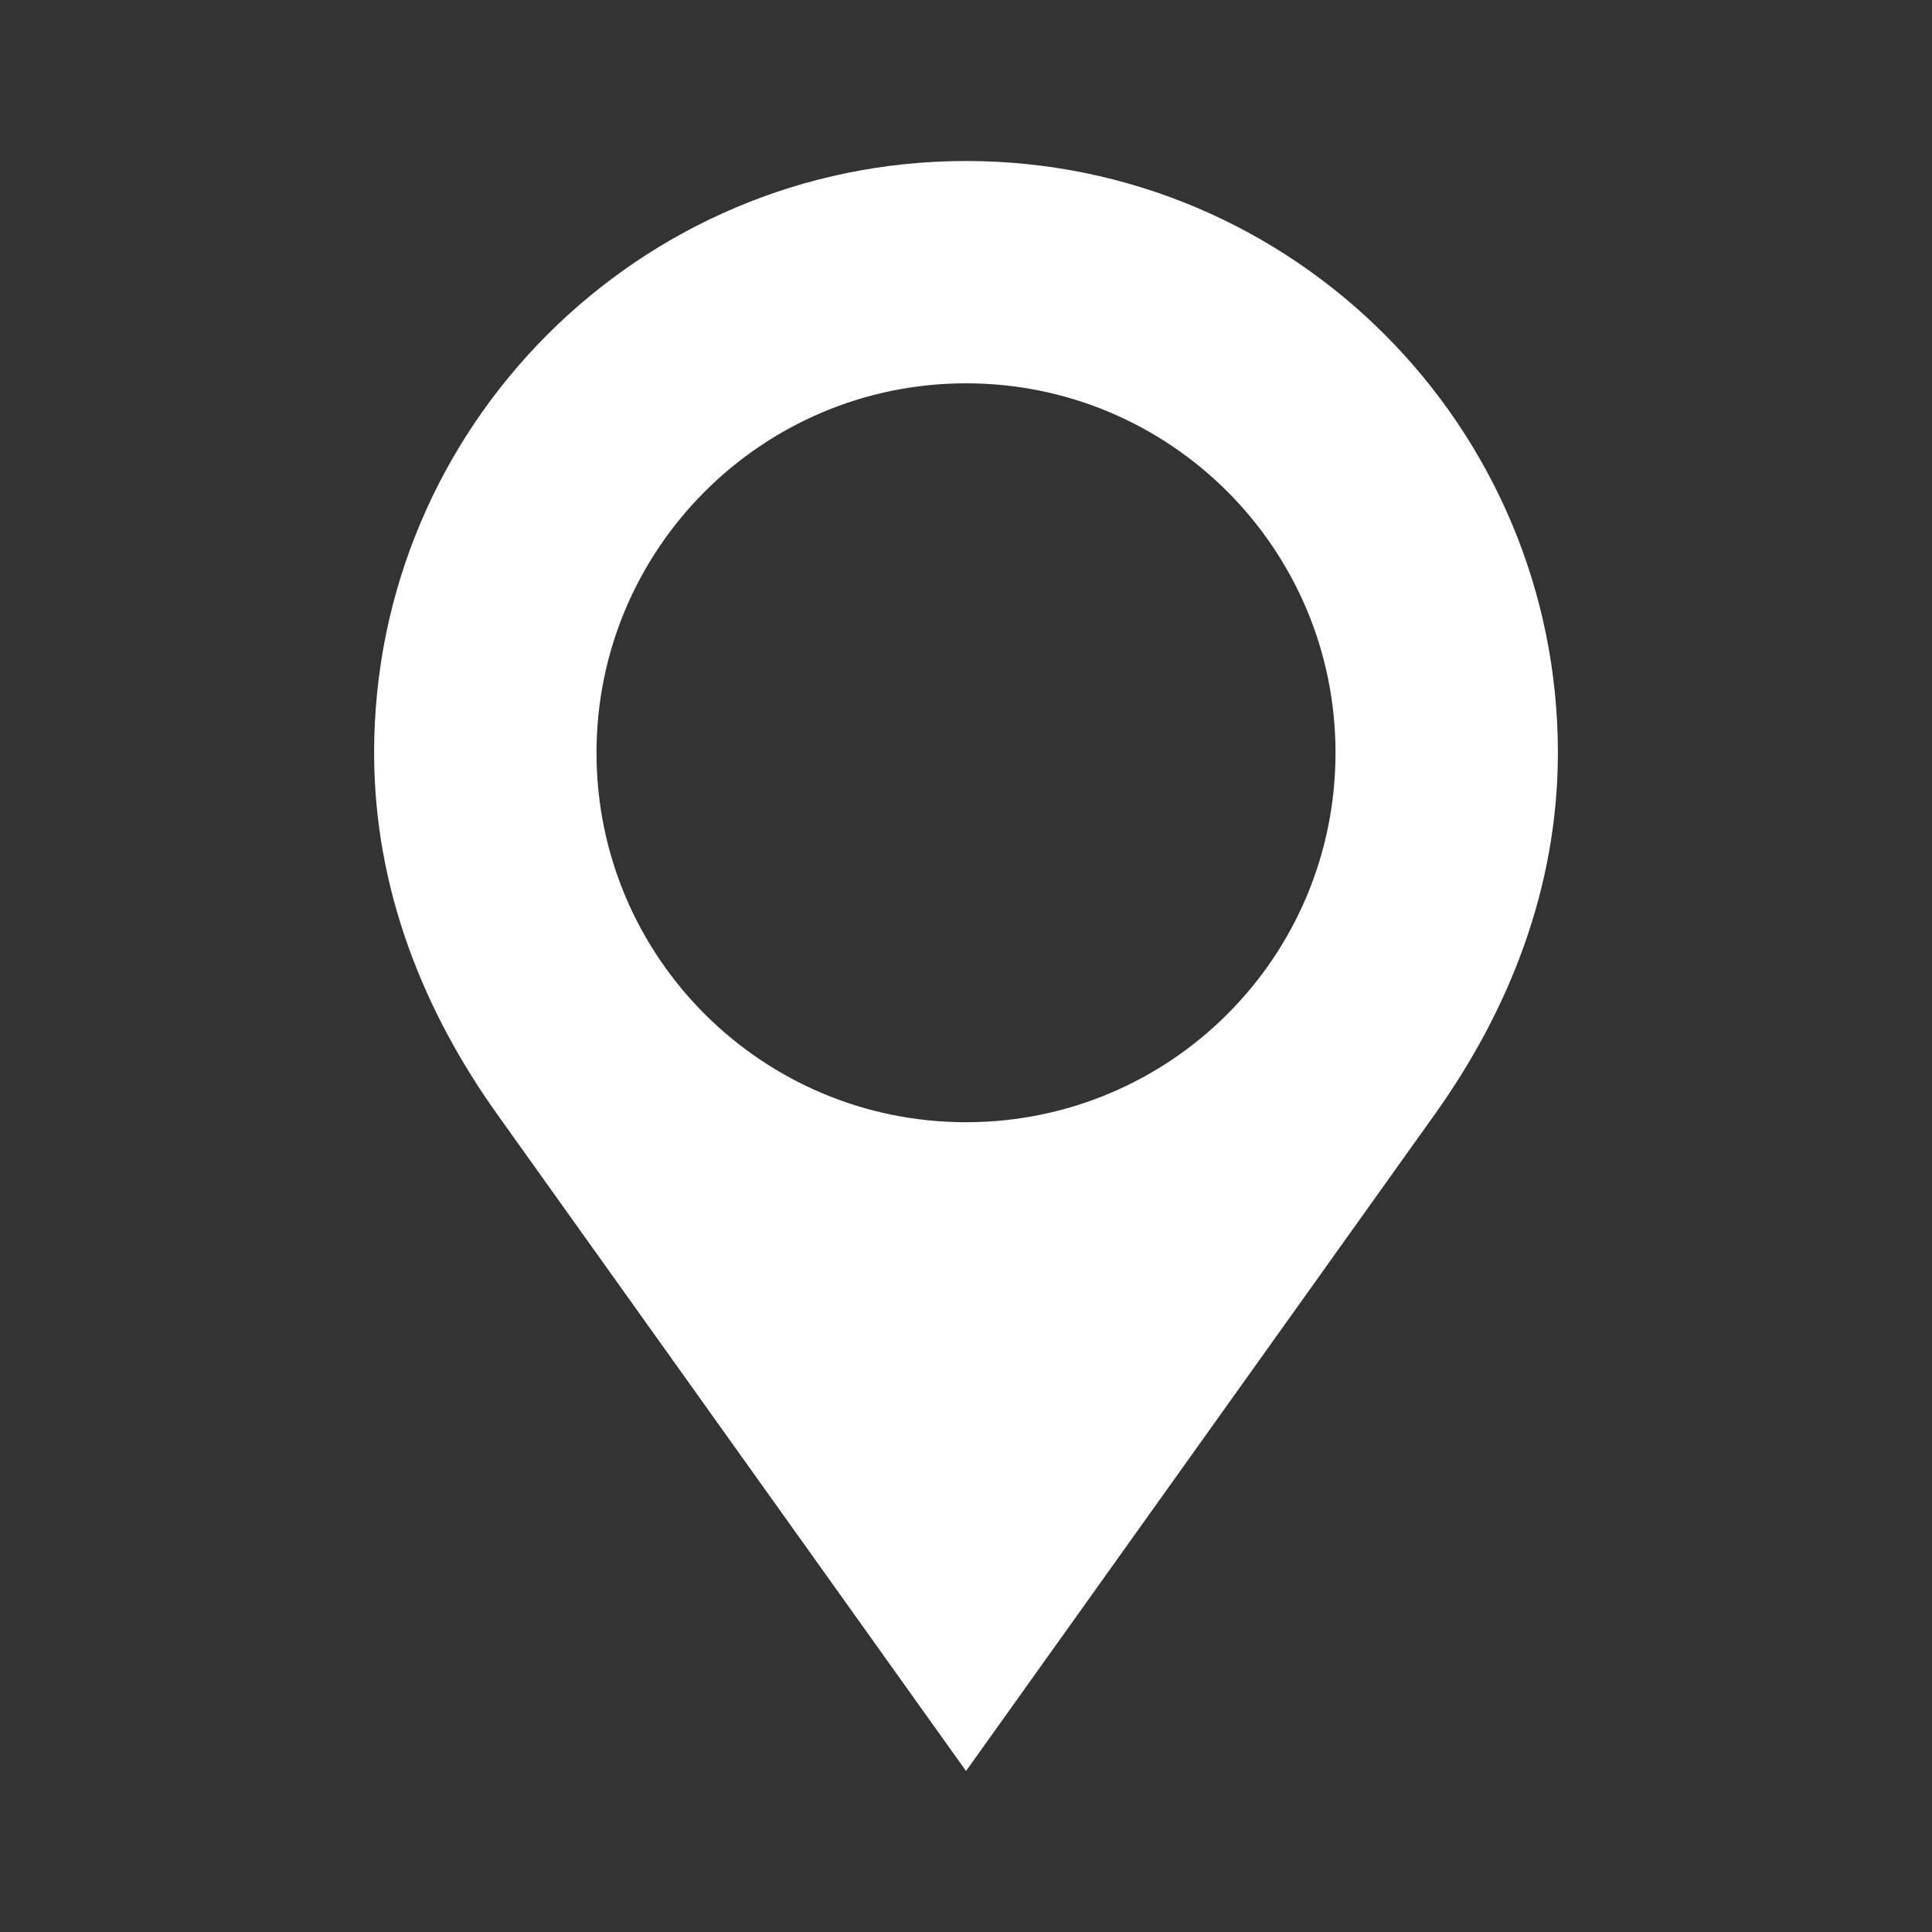 <?xml version="1.0" encoding="iso-8859-1"?>
<!-- Generator: Adobe Illustrator 22.1.0, SVG Export Plug-In . SVG Version: 6.00 Build 0)  -->
<svg version="1.1" id="Layer_1" xmlns="http://www.w3.org/2000/svg" xmlns:xlink="http://www.w3.org/1999/xlink" x="0px" y="0px"
	 width="512px" height="512px" viewBox="-49 141 512 512" style="enable-background:new -49 141 512 512;" xml:space="preserve">
<rect x="-49" y="141" width="512" height="512" fill="#333333" stroke="none"/>
<path style="fill:#FFFFFF;" d="M207.009,183.667c-86.579,0-156.864,70.293-156.864,156.817c0,36.151,13.15,68.48,32.495,95.633
	c124.369,174.217,124.369,174.217,124.369,174.217s0,0,124.382-174.238c19.332-27.145,32.465-59.554,32.465-95.612
	C363.86,253.96,293.673,183.667,207.009,183.667z M207.009,438.399c-54.046,0-97.929-43.733-97.929-97.916
	c0-54.042,43.883-97.899,97.929-97.899c54.127,0,97.916,43.857,97.916,97.899C304.924,394.666,261.131,438.399,207.009,438.399z"/>
</svg>
